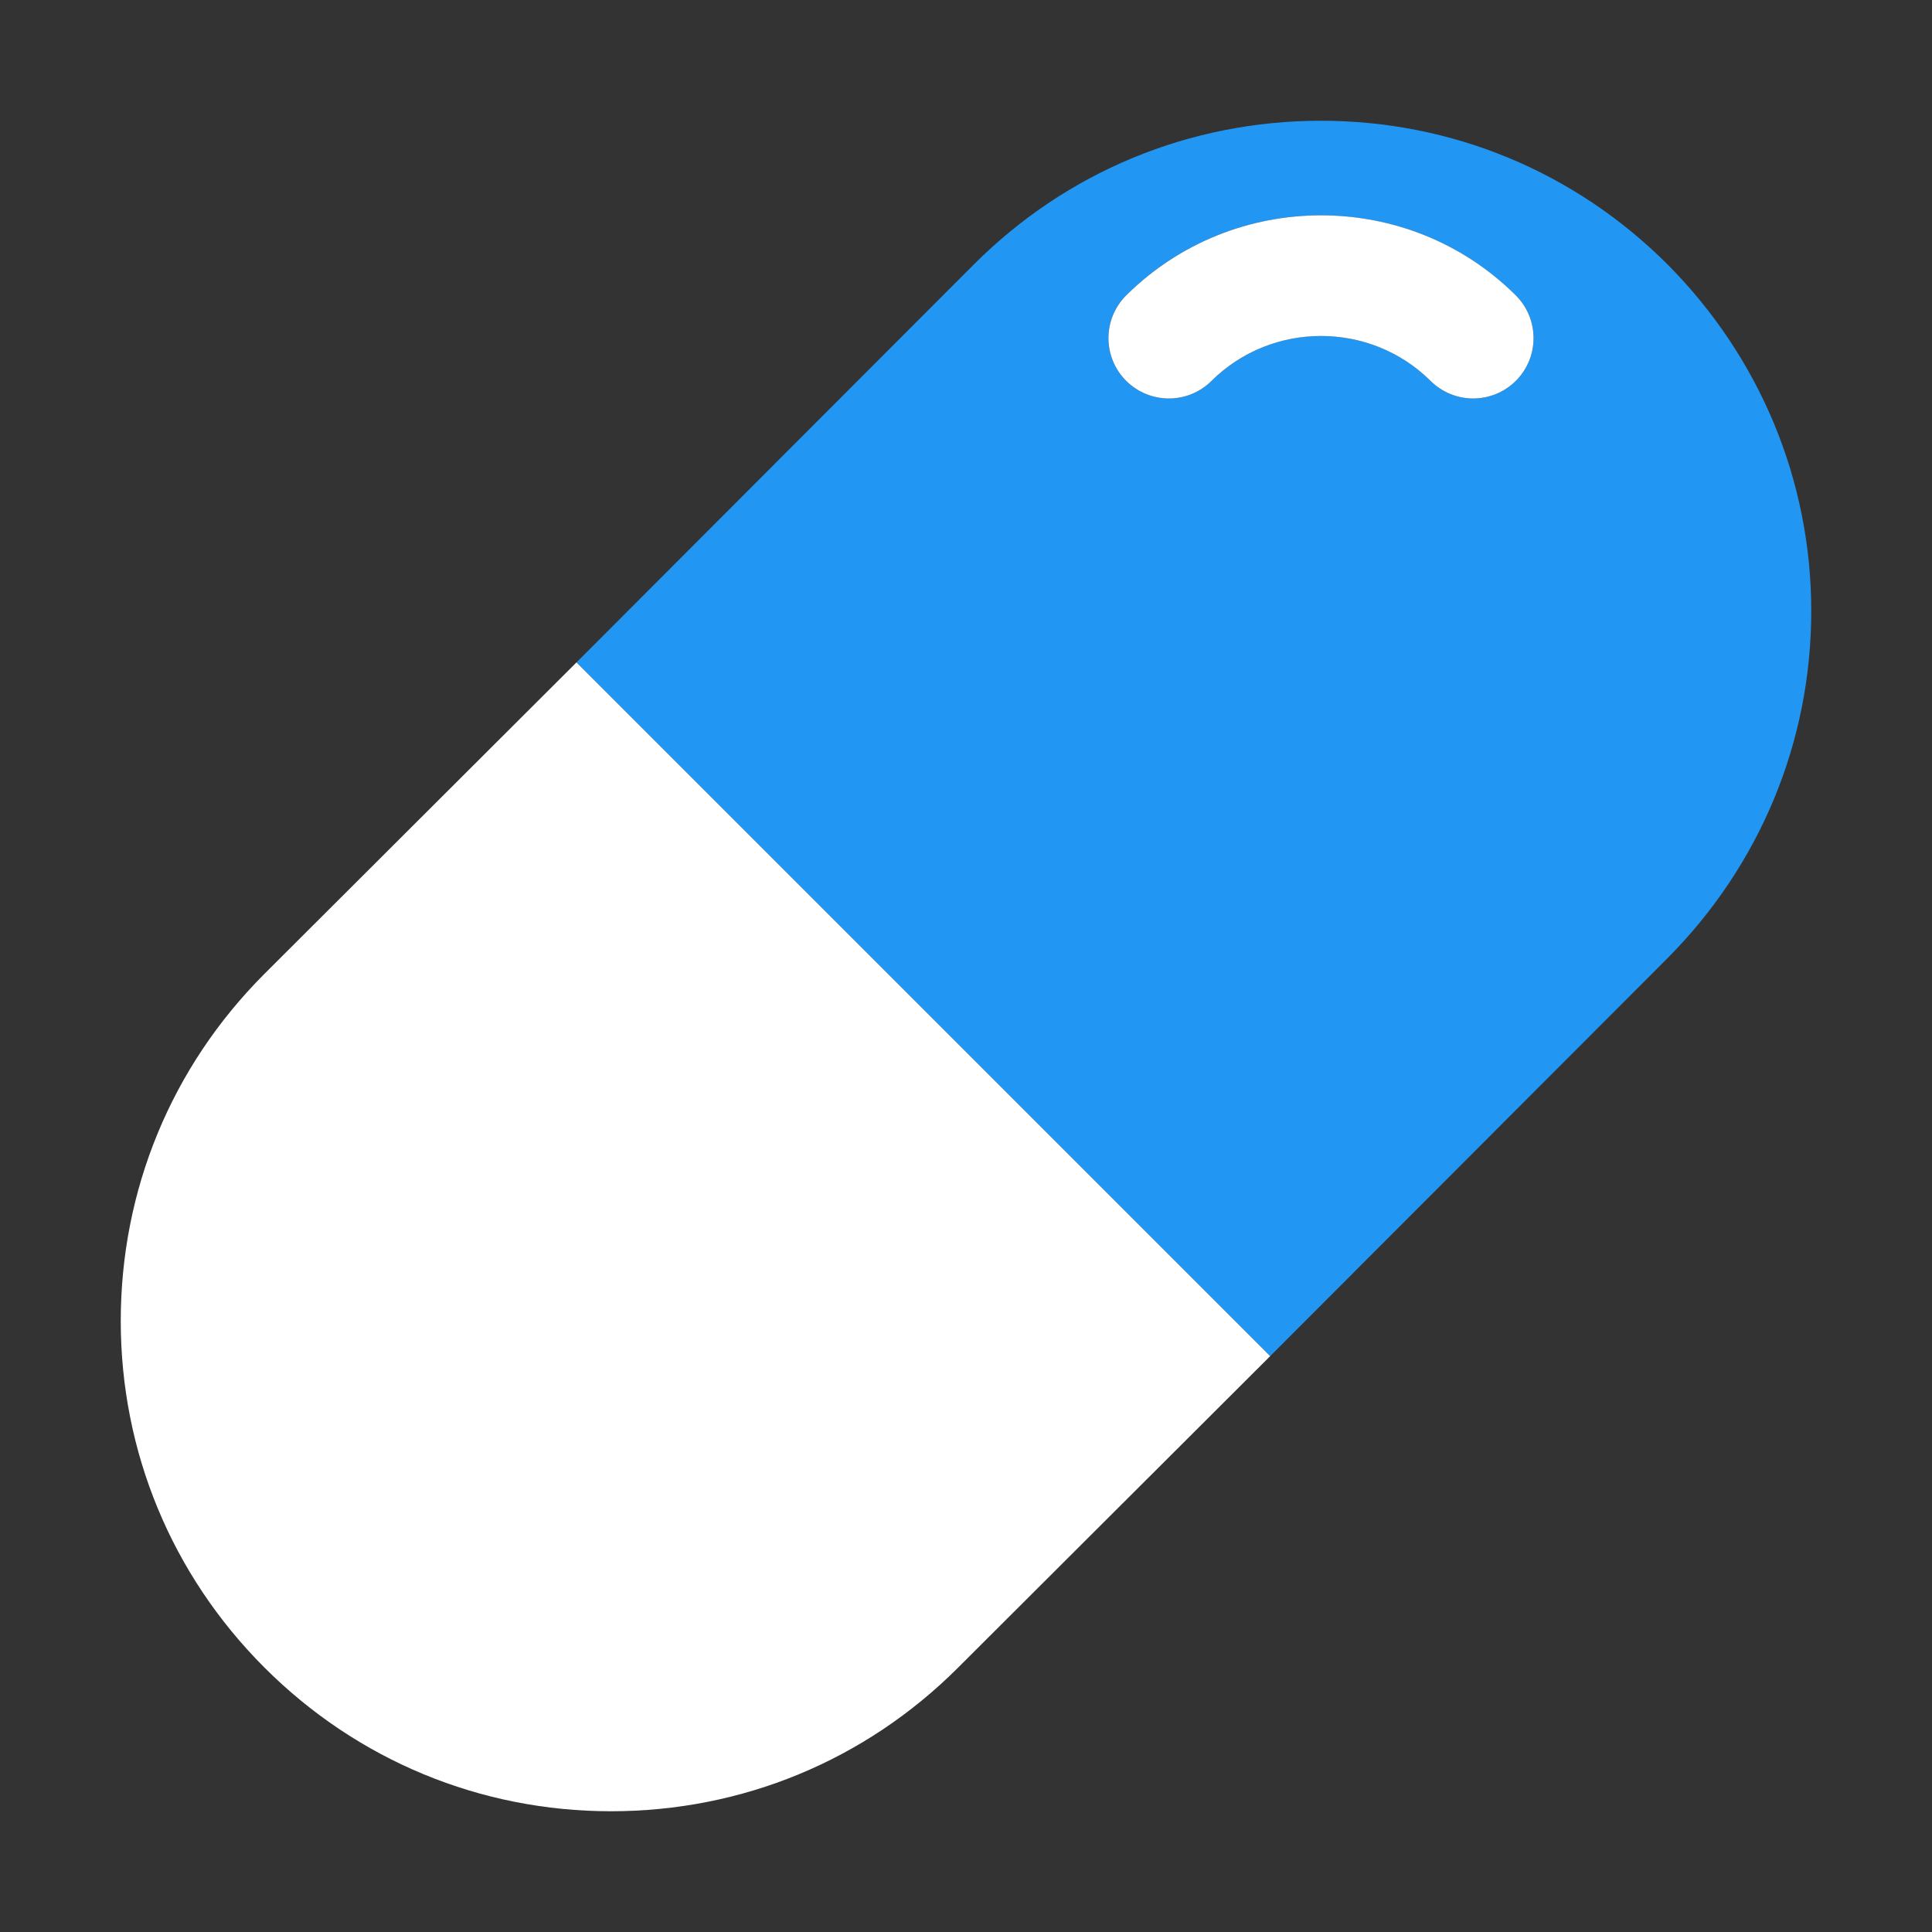 <?xml version="1.0" ?><svg id="Pill" style="enable-background:new 0 0 32 32;" version="1.1" viewBox="0 0 32 32" xml:space="preserve" xmlns="http://www.w3.org/2000/svg" xmlns:xlink="http://www.w3.org/1999/xlink"><rect x="0" y="0" width="32" height="32" fill="#333333" stroke="none"/><style type="text/css">
	.st0{fill:#E4EDF2;}
	.st1{fill:#55C1FA;}
	.st2{fill:#FFFFFF;}
</style>
	<g>
	<path class="st0" style="fill:#FFFFFF;" d="M9.55,10.97l-5.17,5.16C2.84,17.67,2,19.71,2,21.88c0,2.16,0.84,4.2,2.38,5.74C5.92,29.16,7.96,30,10.12,30   c2.17,0,4.21-0.84,5.75-2.38l5.17-5.16L9.55,10.97z"/>
	<path class="st1" style="fill:#2196F3;" d="M27.62,4.38C26.08,2.84,24.04,2,21.88,2c-2.17,0-4.21,0.84-5.75,2.38l-6.58,6.59l11.49,11.49l6.58-6.59   c1.53-1.54,2.38-3.58,2.38-5.75C30,7.96,29.15,5.92,27.62,4.38z M25.11,6.305C24.915,6.501,24.657,6.6,24.4,6.6   c-0.255,0-0.51-0.097-0.704-0.29c-1.002-0.994-2.631-0.994-3.631,0c-0.393,0.389-1.024,0.386-1.415-0.005   c-0.389-0.392-0.387-1.025,0.005-1.414c1.779-1.766,4.672-1.765,6.449,0C25.497,5.279,25.499,5.913,25.11,6.305z"/>
	<path class="st2" style="fill:#FFFFFF;" d="M18.655,4.891c-0.392,0.389-0.394,1.022-0.005,1.414c0.391,0.391,1.022,0.394,1.415,0.005   c1-0.993,2.629-0.994,3.631,0C23.891,6.503,24.146,6.6,24.4,6.6c0.257,0,0.515-0.099,0.71-0.295   c0.389-0.392,0.387-1.025-0.006-1.415C23.327,3.125,20.435,3.125,18.655,4.891z"/>
	</g>
	</svg>